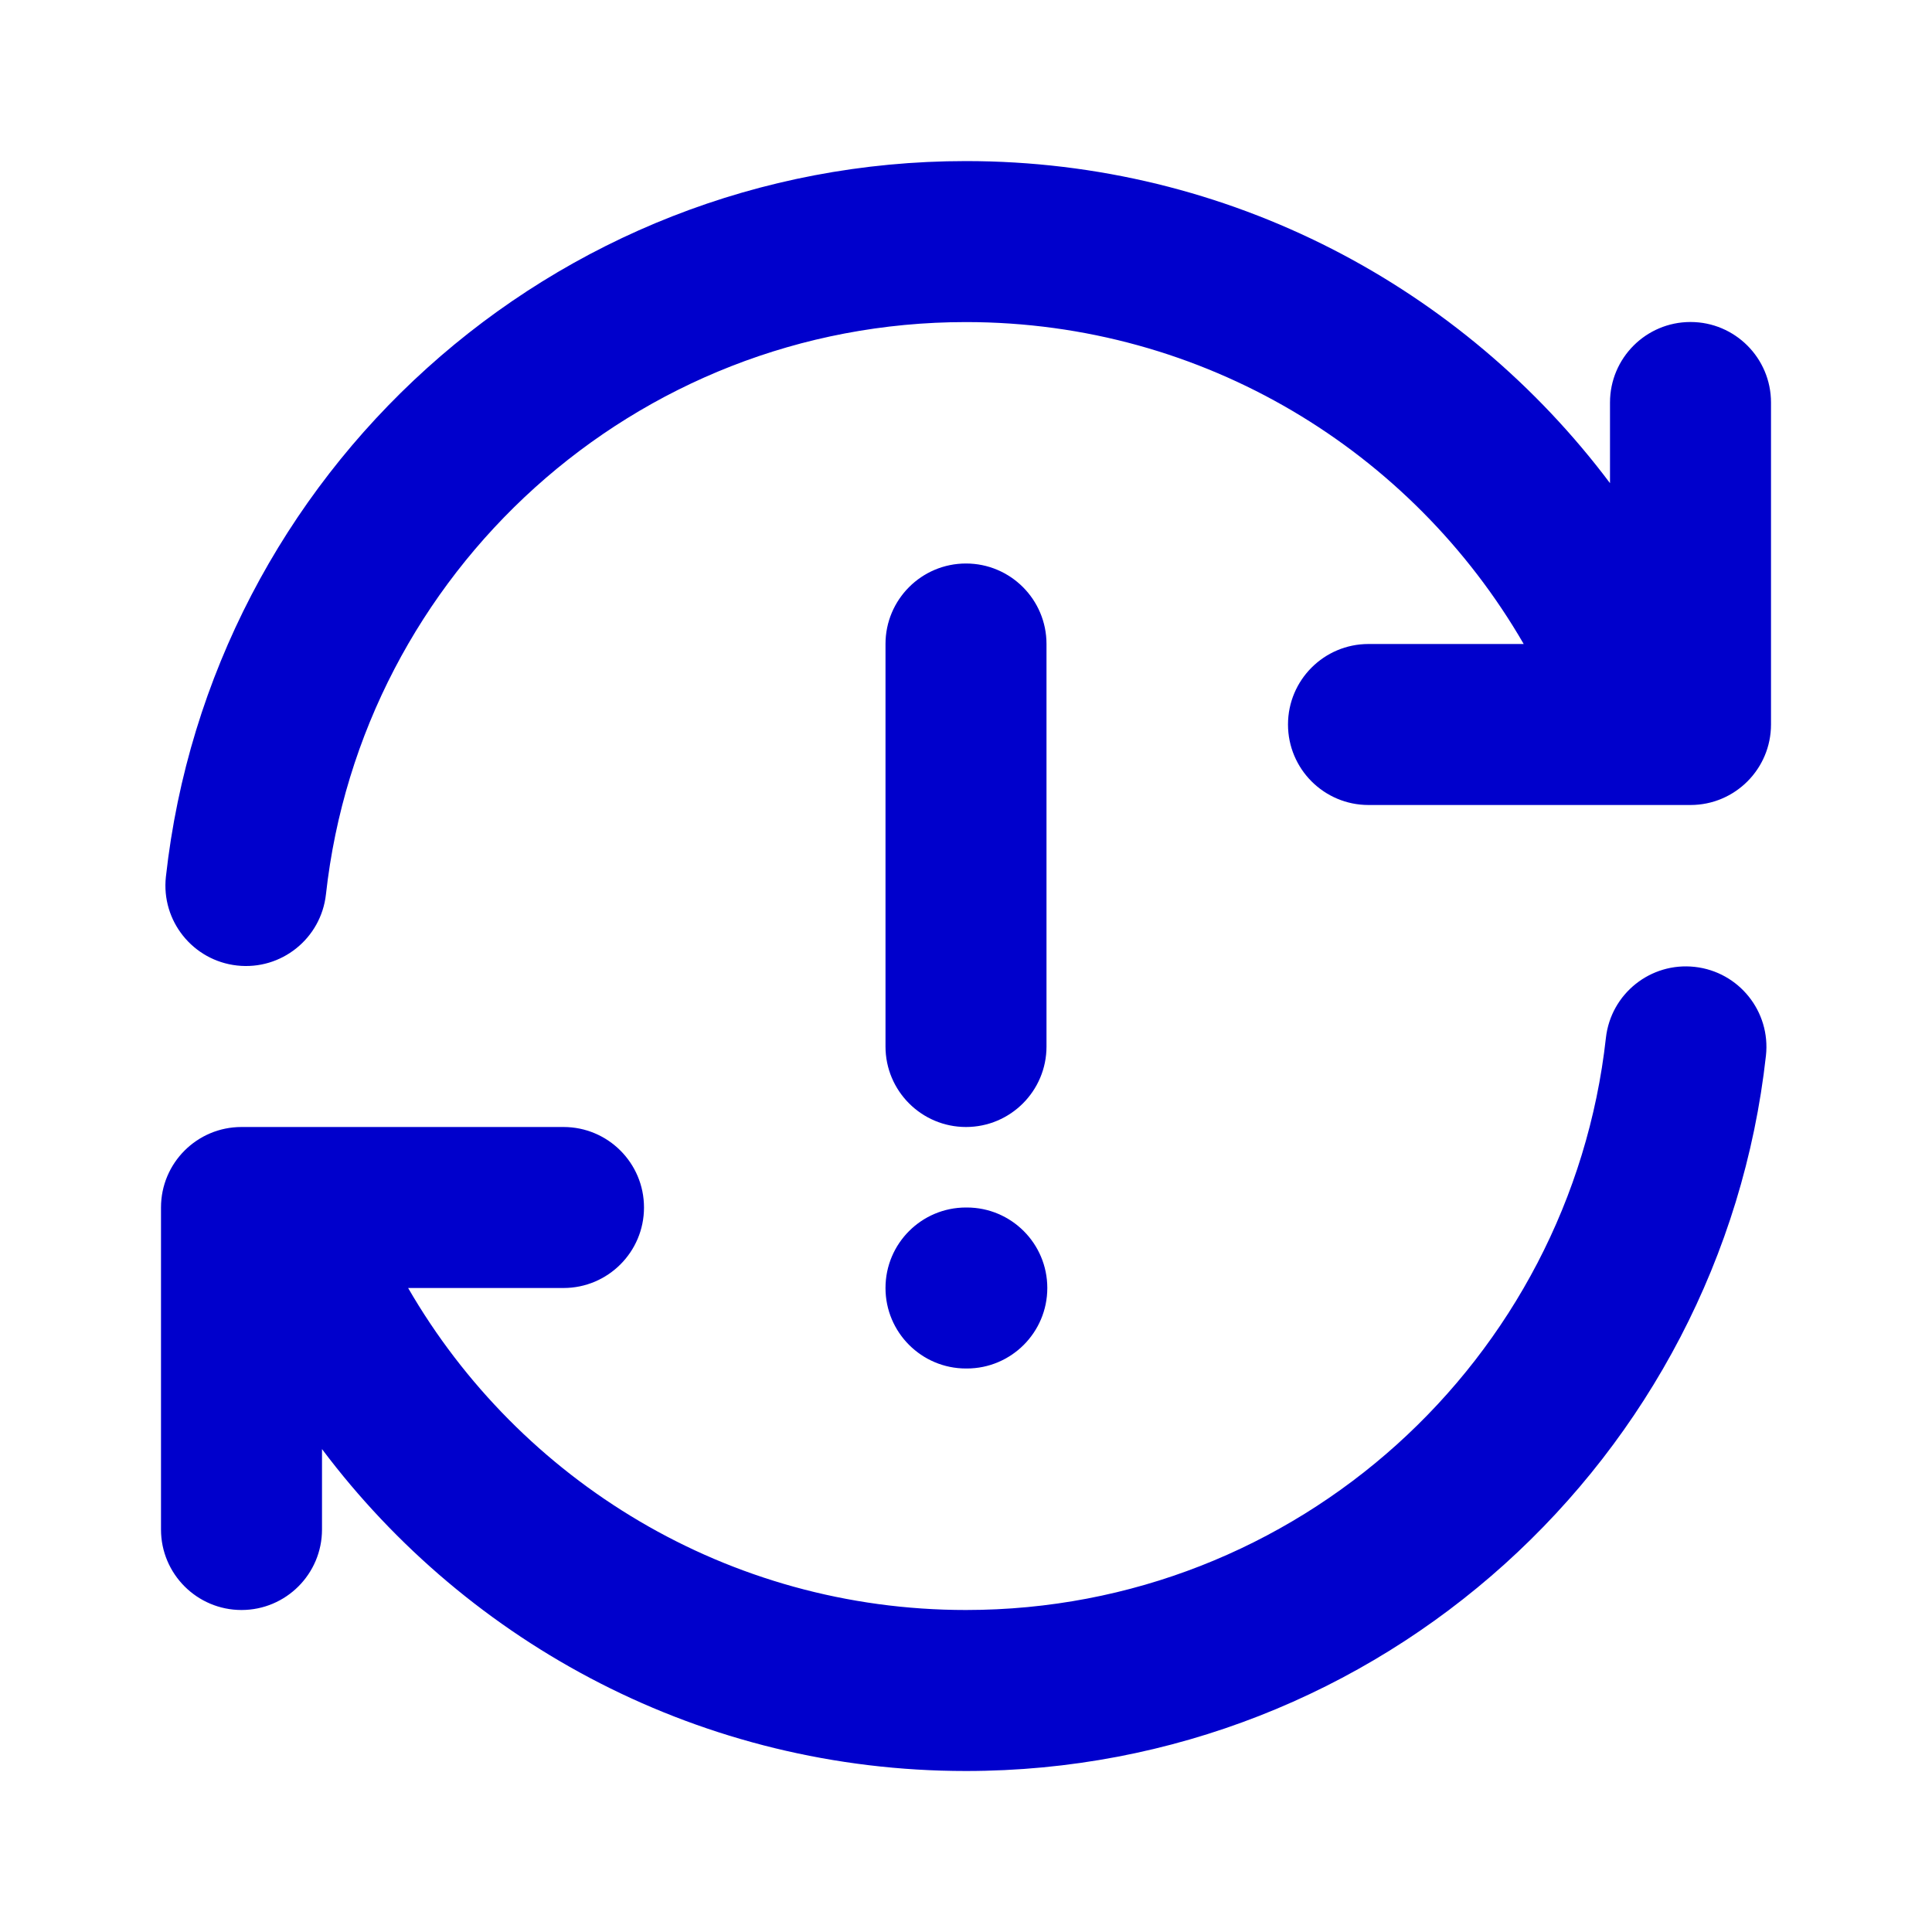 <svg width="24" height="24" viewBox="0 0 24 24" fill="none" xmlns="http://www.w3.org/2000/svg">
<path fill-rule="evenodd" clip-rule="evenodd" d="M11.999 4.001C7.883 4.001 4.491 7.111 4.049 11.11C3.988 11.659 3.494 12.055 2.945 11.994C2.396 11.933 2 11.439 2.061 10.89C2.614 5.89 6.852 2.001 11.999 2.001C15.272 2.001 18.177 3.574 20 6.002V5C20 4.448 20.448 4 21 4C21.552 4 22 4.448 22 5V9C22 9.552 21.552 10 21 10H17C16.448 10 16 9.552 16 9C16 8.448 16.448 8 17 8H18.928C17.544 5.608 14.958 4.001 11.999 4.001ZM12 7C12.552 7 13 7.448 13 8V13C13 13.552 12.552 14 12 14C11.448 14 11 13.552 11 13V8C11 7.448 11.448 7 12 7ZM21.053 12.011C21.602 12.072 21.998 12.566 21.937 13.115C21.382 18.113 17.145 22 11.999 22C8.727 22 5.823 20.428 4 18.001V19C4 19.552 3.552 20 3 20C2.448 20 2 19.552 2 19V15C2 14.447 2.448 14 3 14H7C7.552 14 8 14.447 8 15C8 15.552 7.552 16 7 16H5.07C6.454 18.393 9.04 20 11.999 20C16.114 20 19.505 16.891 19.949 12.894C20.01 12.345 20.504 11.95 21.053 12.011ZM11 16C11 15.447 11.448 15 12 15H12.01C12.562 15 13.01 15.447 13.01 16C13.01 16.552 12.562 17 12.01 17H12C11.448 17 11 16.552 11 16Z" fill="#0000CC"/>
</svg>
